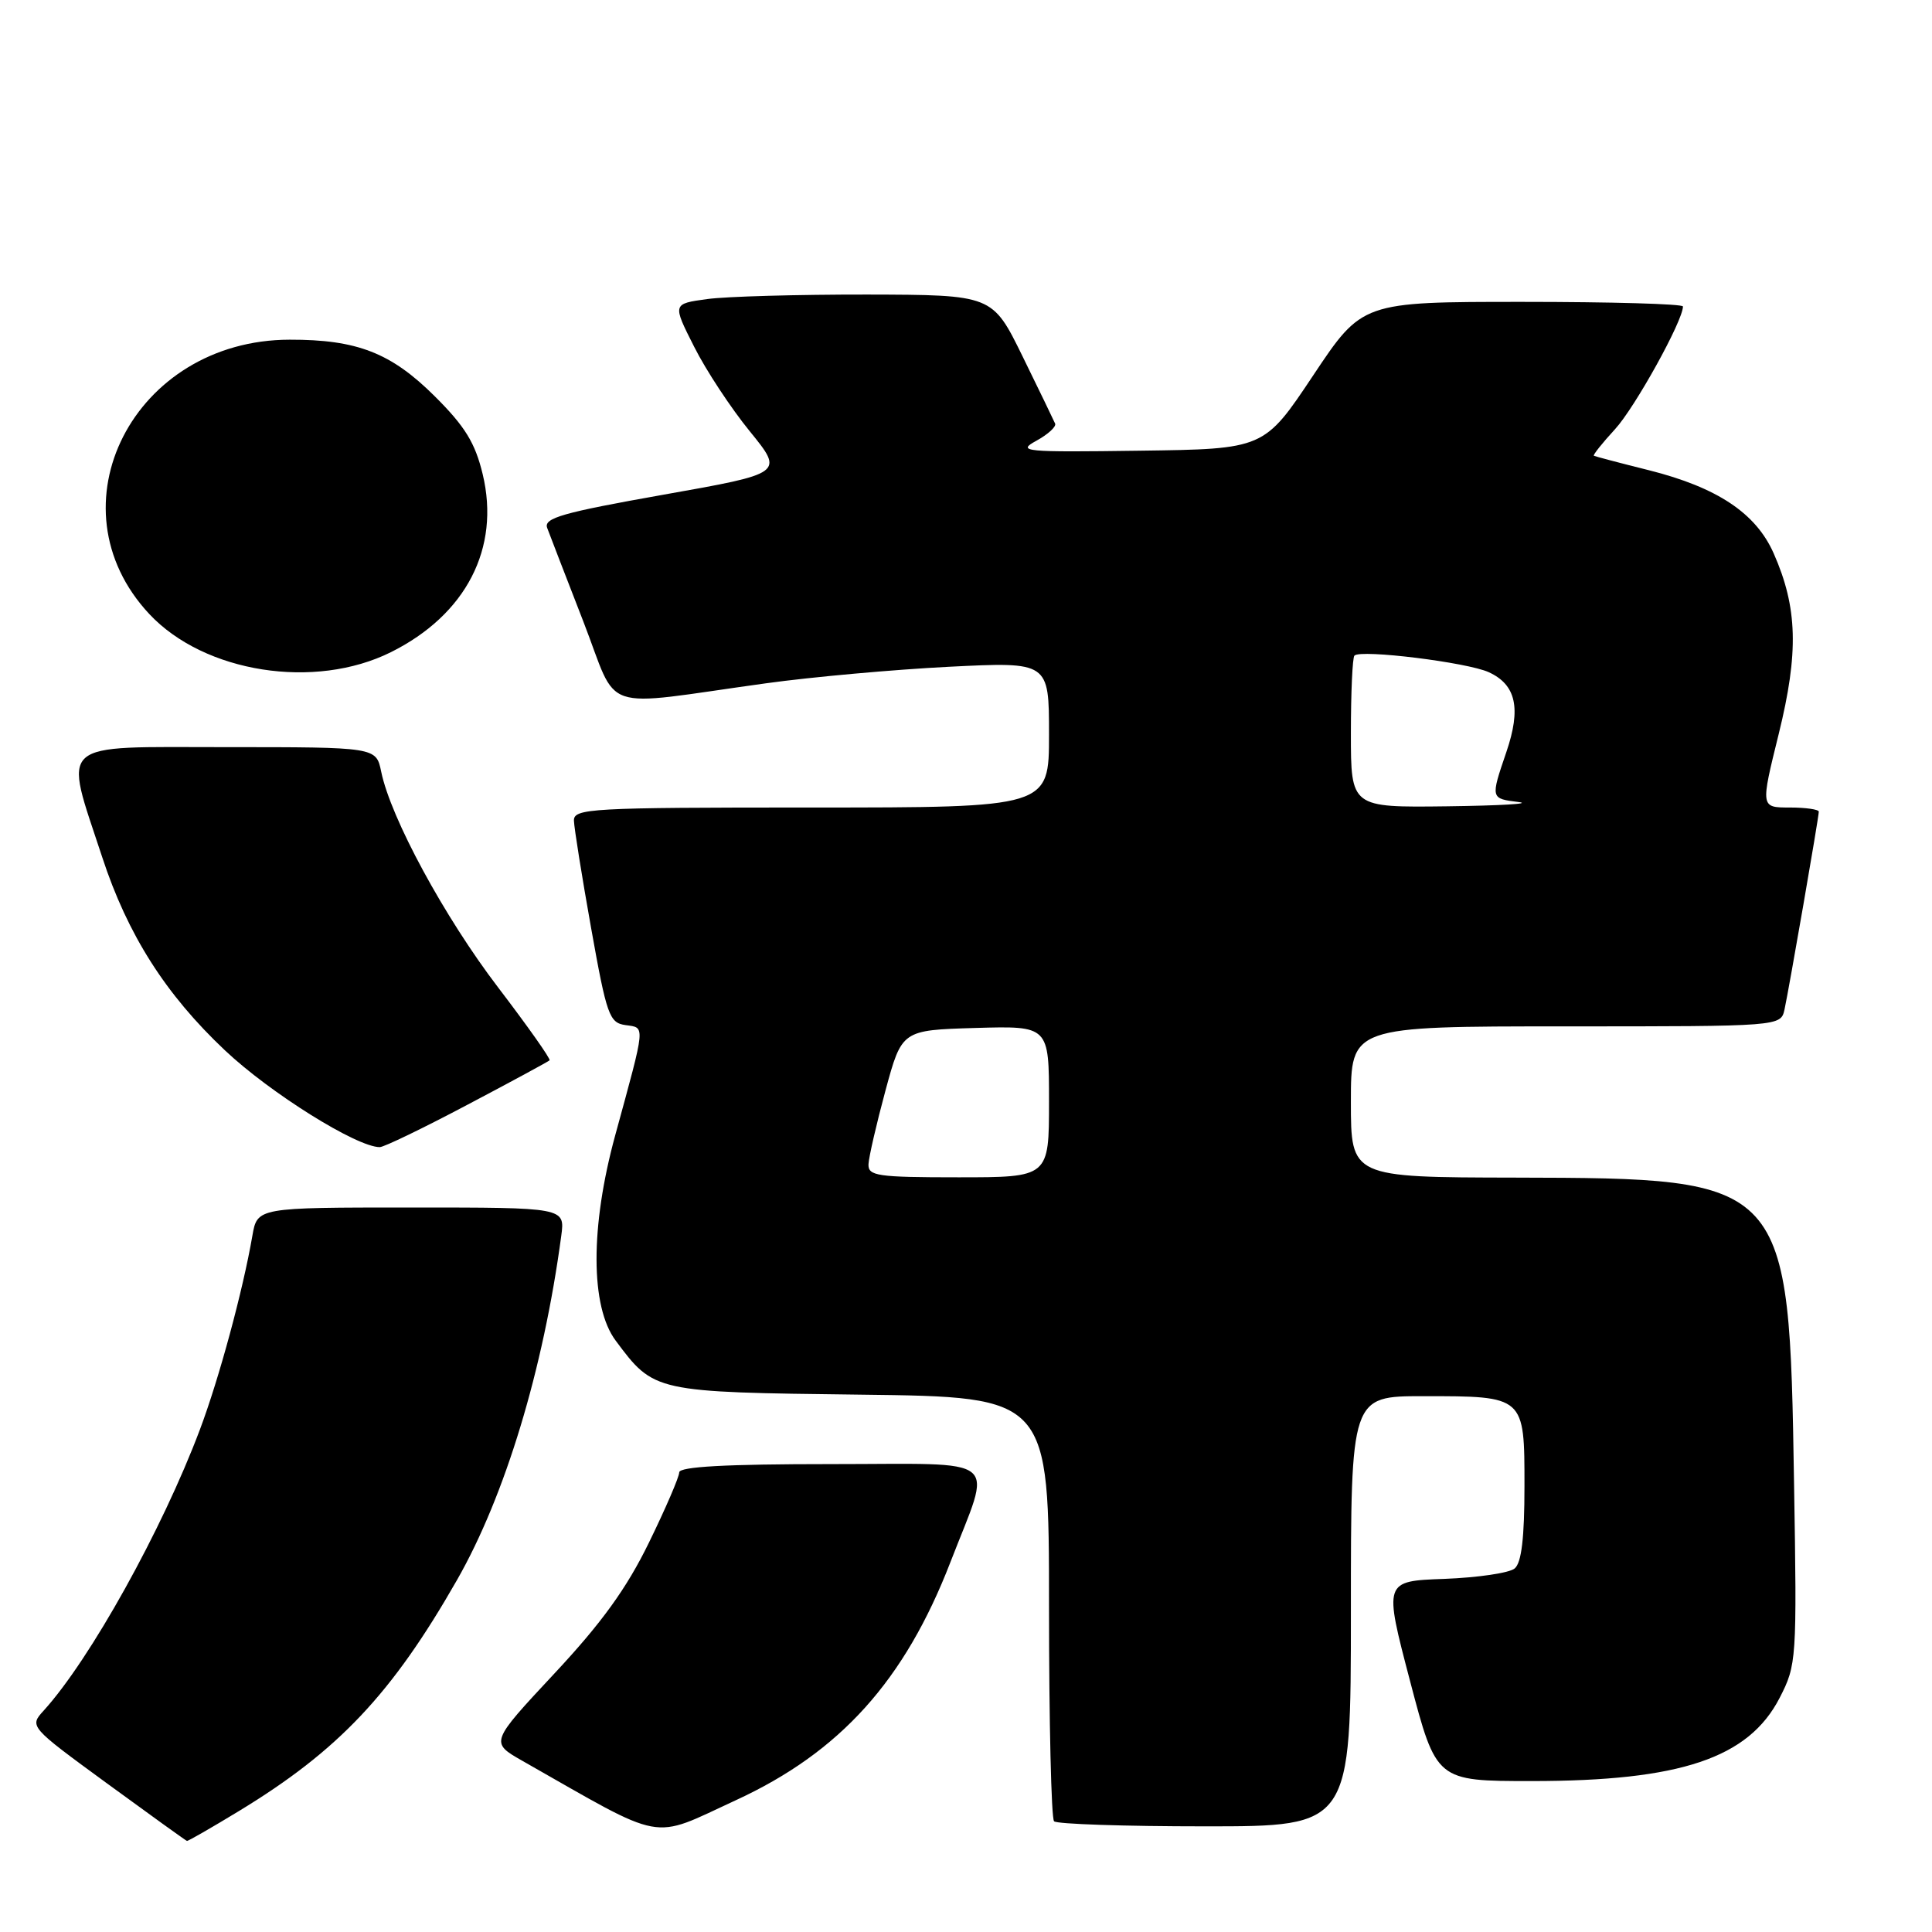 <?xml version="1.0" encoding="UTF-8" standalone="no"?>
<!DOCTYPE svg PUBLIC "-//W3C//DTD SVG 1.1//EN" "http://www.w3.org/Graphics/SVG/1.1/DTD/svg11.dtd" >
<svg xmlns="http://www.w3.org/2000/svg" xmlns:xlink="http://www.w3.org/1999/xlink" version="1.1" viewBox="0 0 256 256">
 <g >
 <path fill="currentColor"
d=" M 31.65 239.98 C 44.85 231.96 51.93 224.46 60.55 209.37 C 66.92 198.22 71.99 181.50 74.37 163.75 C 74.87 160.00 74.87 160.00 54.48 160.00 C 34.09 160.00 34.09 160.00 33.44 163.75 C 32.19 171.00 29.03 182.68 26.48 189.45 C 21.49 202.71 11.95 219.87 5.81 226.64 C 3.87 228.77 3.87 228.77 14.18 236.31 C 19.86 240.46 24.62 243.89 24.77 243.93 C 24.92 243.97 28.01 242.19 31.65 239.98 Z  M 97.50 238.54 C 111.33 232.17 119.86 222.70 125.94 206.98 C 131.49 192.62 133.17 194.00 110.11 194.00 C 96.18 194.00 90.00 194.34 90.00 195.10 C 90.00 195.70 88.19 199.90 85.98 204.42 C 83.03 210.47 79.72 215.05 73.45 221.76 C 64.94 230.88 64.94 230.88 69.22 233.32 C 88.45 244.25 86.06 243.81 97.50 238.54 Z  M 179.00 213.50 C 179.00 185.00 179.00 185.00 188.57 185.00 C 202.06 185.00 202.00 184.95 202.00 196.91 C 202.00 203.77 201.61 207.08 200.70 207.83 C 199.99 208.43 195.79 209.04 191.38 209.21 C 183.36 209.50 183.36 209.50 186.84 222.75 C 190.32 236.00 190.32 236.00 202.95 236.00 C 222.66 236.00 231.69 232.97 235.81 224.98 C 238.06 220.60 238.11 219.99 237.72 196.50 C 237.07 156.19 237.00 156.12 200.75 156.04 C 179.00 156.00 179.00 156.00 179.00 146.00 C 179.00 136.00 179.00 136.00 207.48 136.00 C 235.96 136.00 235.96 136.00 236.46 133.75 C 237.07 130.93 241.00 108.29 241.00 107.55 C 241.00 107.25 239.26 107.00 237.14 107.00 C 233.28 107.00 233.28 107.00 235.69 97.25 C 238.36 86.43 238.19 80.50 235.02 73.32 C 232.67 68.00 227.55 64.59 218.50 62.31 C 214.65 61.35 211.36 60.48 211.20 60.39 C 211.03 60.31 212.30 58.72 214.00 56.87 C 216.63 54.01 223.00 42.51 223.00 40.61 C 223.00 40.27 213.44 40.00 201.75 40.00 C 180.50 40.00 180.50 40.00 174.00 49.75 C 167.50 59.50 167.50 59.50 151.00 59.72 C 135.67 59.93 134.70 59.84 137.31 58.41 C 138.86 57.56 139.98 56.54 139.81 56.13 C 139.64 55.73 137.70 51.72 135.50 47.23 C 131.50 39.07 131.50 39.07 114.89 39.03 C 105.75 39.02 96.21 39.28 93.69 39.63 C 89.10 40.26 89.10 40.26 91.97 45.93 C 93.54 49.06 96.87 54.11 99.36 57.16 C 103.88 62.72 103.88 62.72 87.91 65.55 C 74.55 67.92 72.03 68.64 72.50 69.94 C 72.82 70.80 74.97 76.38 77.29 82.34 C 82.09 94.70 79.00 93.65 101.50 90.54 C 107.55 89.70 118.46 88.72 125.75 88.35 C 139.00 87.69 139.00 87.69 139.00 97.34 C 139.00 107.00 139.00 107.00 107.50 107.00 C 78.15 107.00 76.00 107.12 76.05 108.75 C 76.08 109.71 77.10 116.12 78.33 123.00 C 80.39 134.54 80.74 135.53 82.88 135.83 C 85.53 136.21 85.60 135.51 81.52 150.43 C 78.20 162.56 78.22 173.14 81.58 177.64 C 86.68 184.48 86.66 184.47 114.07 184.80 C 139.00 185.10 139.00 185.10 139.00 212.88 C 139.00 228.16 139.30 240.97 139.67 241.33 C 140.03 241.70 149.03 242.00 159.67 242.00 C 179.00 242.00 179.00 242.00 179.00 213.50 Z  M 61.91 146.40 C 67.74 143.33 72.64 140.67 72.82 140.50 C 73.00 140.33 69.93 135.99 66.01 130.85 C 58.88 121.51 51.77 108.39 50.51 102.25 C 49.84 99.00 49.84 99.00 29.88 99.00 C 7.22 99.00 8.41 97.94 13.55 113.60 C 16.92 123.87 21.94 131.76 29.81 139.18 C 35.81 144.84 47.27 152.00 50.32 152.00 C 50.88 152.00 56.09 149.48 61.91 146.40 Z  M 51.81 86.41 C 61.76 81.45 66.31 72.63 63.96 62.84 C 62.96 58.68 61.62 56.50 57.60 52.50 C 51.82 46.75 47.31 44.99 38.38 45.01 C 17.70 45.04 6.43 67.11 19.80 81.38 C 27.09 89.15 41.70 91.45 51.81 86.41 Z  M 115.08 154.25 C 115.13 153.29 116.14 148.90 117.33 144.50 C 119.50 136.50 119.50 136.50 129.25 136.21 C 139.00 135.93 139.00 135.93 139.00 145.96 C 139.00 156.00 139.00 156.00 127.00 156.00 C 116.21 156.00 115.01 155.82 115.08 154.25 Z  M 179.00 97.17 C 179.00 91.76 179.21 87.12 179.47 86.87 C 180.31 86.02 194.44 87.77 197.27 89.07 C 200.89 90.73 201.58 93.85 199.60 99.65 C 197.49 105.84 197.49 105.81 201.25 106.28 C 203.04 106.50 198.76 106.75 191.75 106.84 C 179.00 107.00 179.00 107.00 179.00 97.17 Z "/>
</g>
</svg>